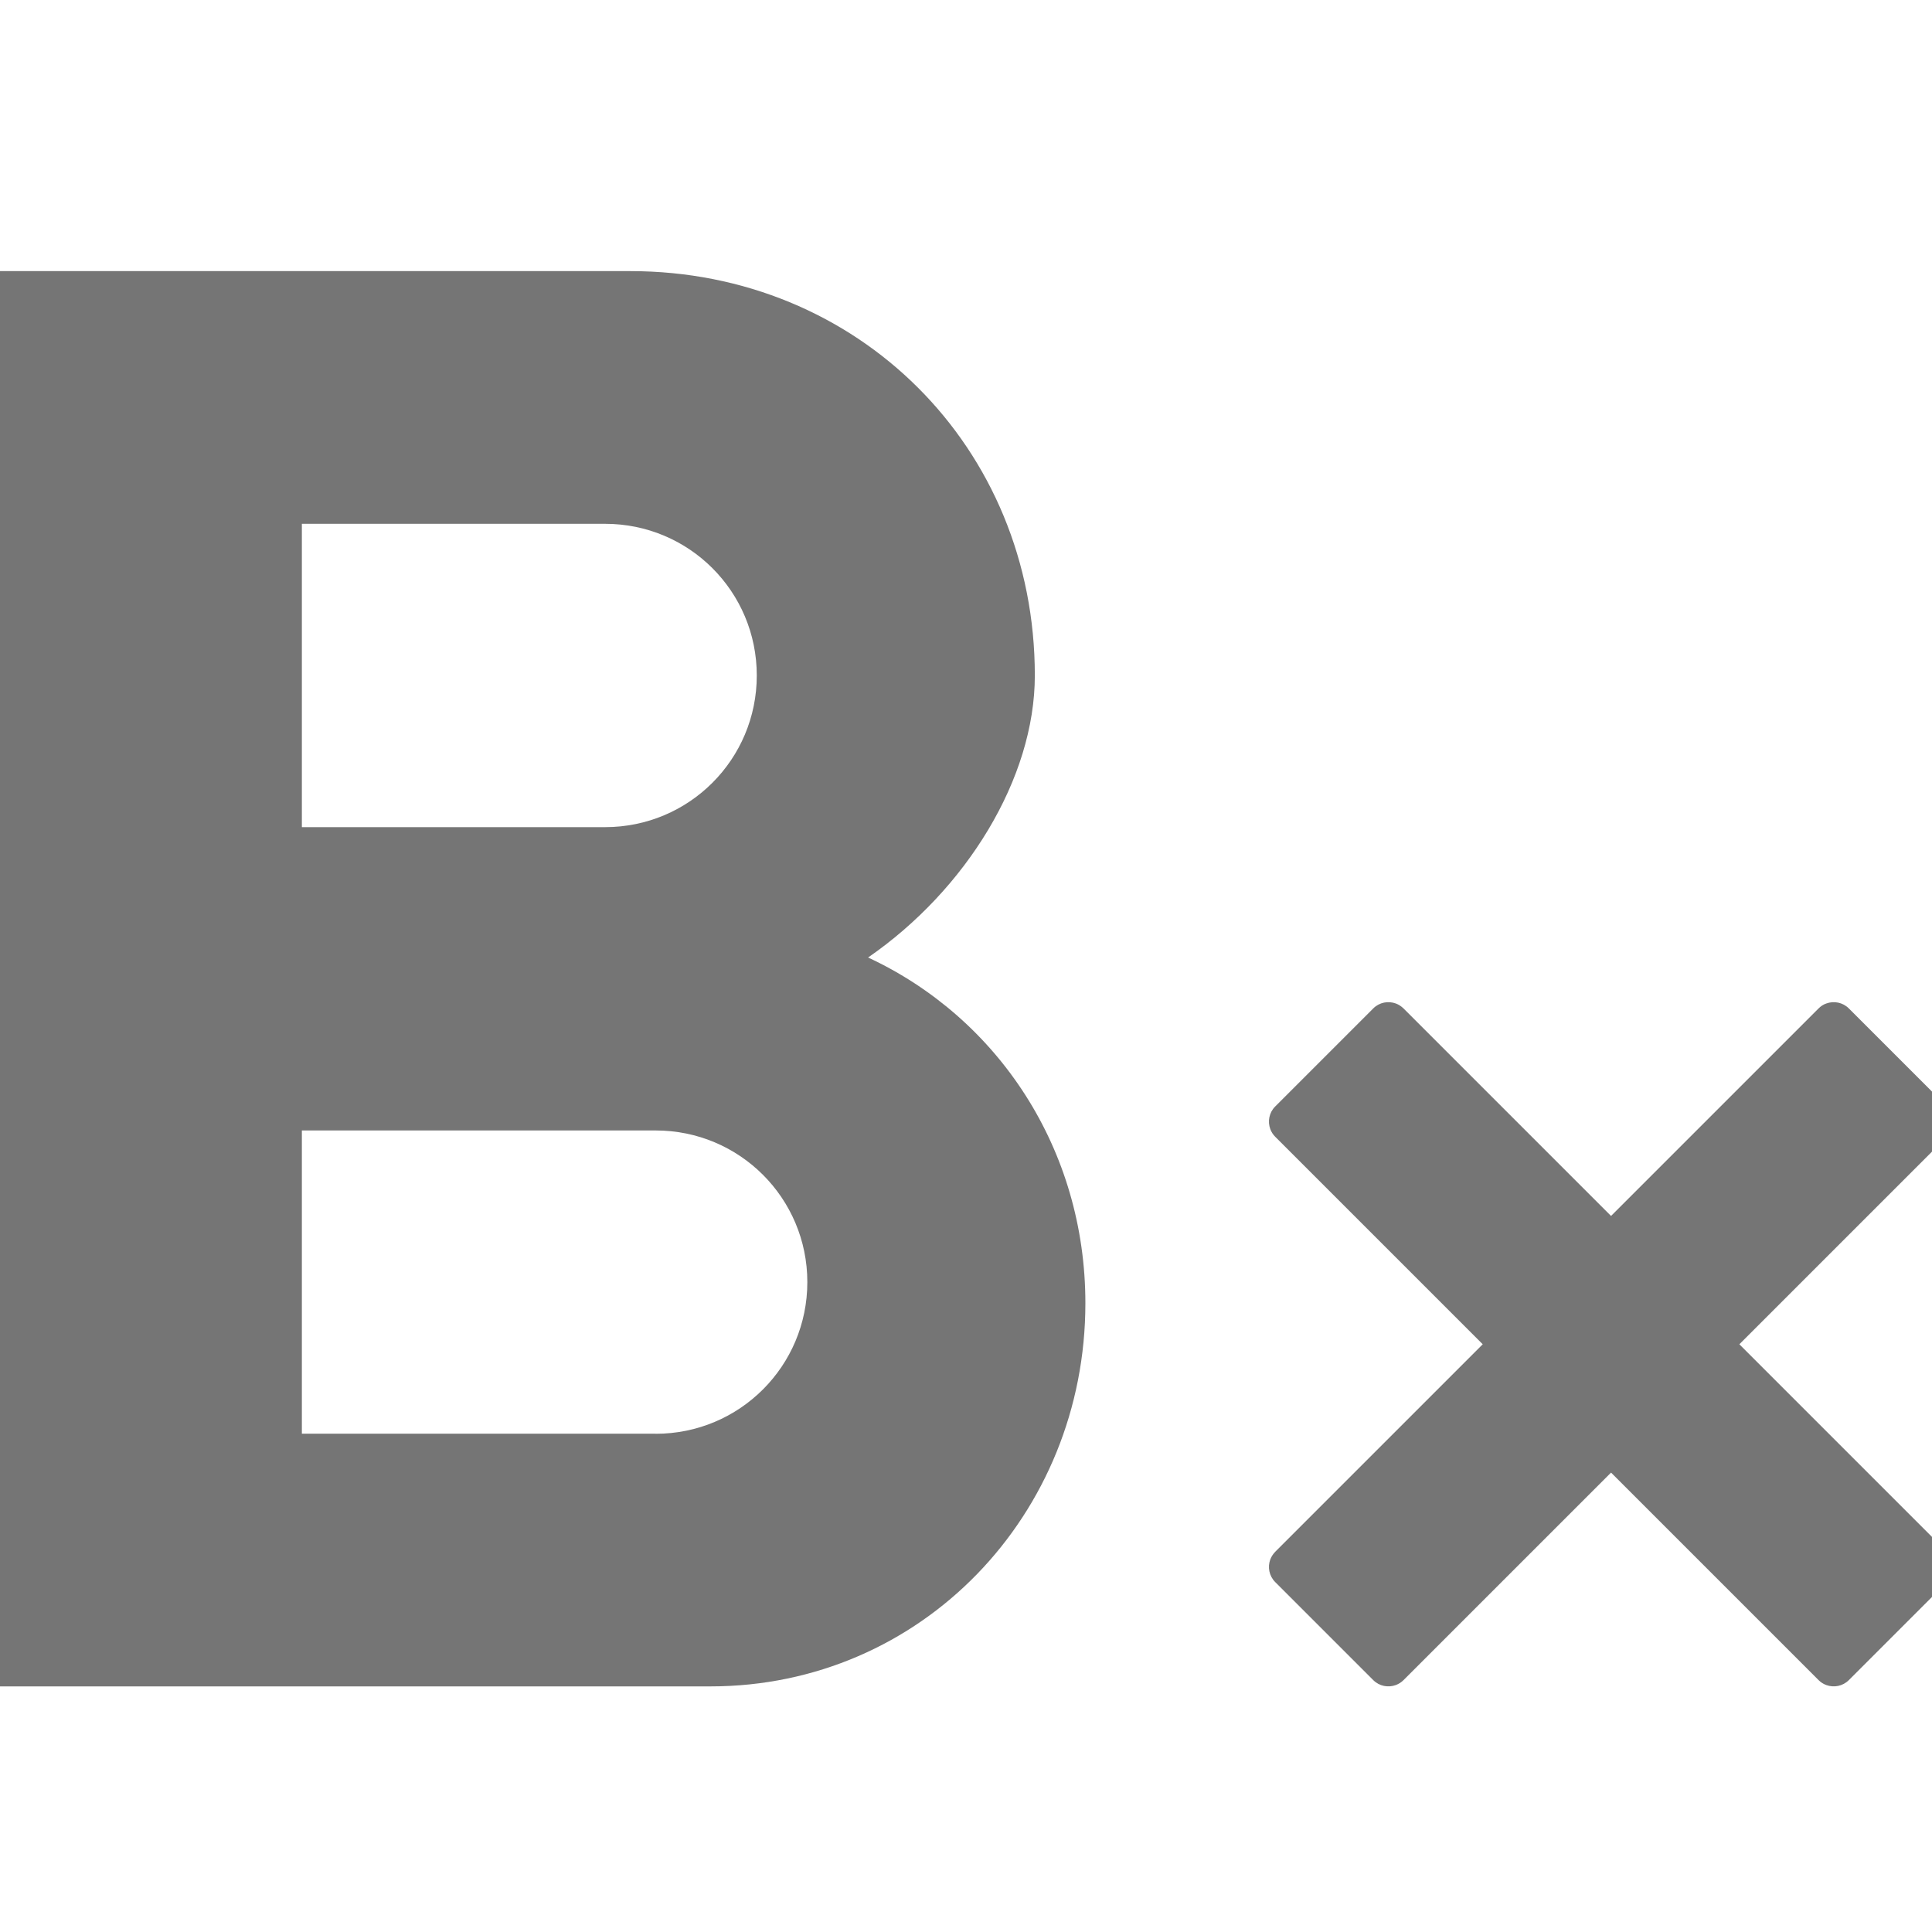 <?xml version="1.0" encoding="UTF-8" standalone="no"?>
<svg
   xmlns:dc="http://purl.org/dc/elements/1.1/"
   xmlns:cc="http://creativecommons.org/ns#"
   xmlns:rdf="http://www.w3.org/1999/02/22-rdf-syntax-ns#"
   xmlns:svg="http://www.w3.org/2000/svg"
   xmlns="http://www.w3.org/2000/svg"
   xmlns:sodipodi="http://sodipodi.sourceforge.net/DTD/sodipodi-0.dtd"
   xmlns:inkscape="http://www.inkscape.org/namespaces/inkscape"
   fill="#000000"
   height="48"
   viewBox="0 0 24 24"
   width="48"
   id="svg2"
   version="1.1"
   inkscape:version="0.48.5 r10040"
   sodipodi:docname="remove-bold.svg">
  <defs
     id="defs10" />
  <sodipodi:namedview
     pagecolor="#ffffff"
     bordercolor="#666666"
     borderopacity="1"
     objecttolerance="10"
     gridtolerance="10"
     guidetolerance="10"
     inkscape:pageopacity="0"
     inkscape:pageshadow="2"
     inkscape:window-width="1360"
     inkscape:window-height="705"
     id="namedview8"
     showgrid="false"
     inkscape:zoom="4.9166667"
     inkscape:cx="38.252375"
     inkscape:cy="27.006758"
     inkscape:window-x="-8"
     inkscape:window-y="-8"
     inkscape:window-maximized="1"
     inkscape:current-layer="svg2" />
  <path
     d="m 10.783,11.895 c 1.218,-0.841 2.072,-2.223 2.072,-3.504 0,-2.838 -2.198,-5.023 -5.023,-5.023 H -0.017 V 20.949 H 8.824 c 2.625,0 4.659,-2.135 4.659,-4.76 0,-1.909 -1.08,-3.541 -2.7,-4.295 z M 3.75,6.507 h 3.767 c 1.042,0 1.884,0.841 1.884,1.884 0,1.042 -0.841,1.884 -1.884,1.884 H 3.75 V 6.507 z M 8.146,17.81 H 3.75 v -3.767 h 4.395 c 1.042,0 1.884,0.841 1.884,1.884 0,1.042 -0.841,1.884 -1.884,1.884 z"
     id="path4"
     style="fill:#757575;fill-opacity:1"
     inkscape:connector-curvature="0" />
  <path
     d="M 0.102,-3.051 H 24.102 V 20.949 H 0.102 z"
     id="path6"
     inkscape:connector-curvature="0"
     style="fill:none" />
  <path
     d="m 24.185,19.277 c 0,0 0,0 0,0 l -2.578,-2.578 2.578,-2.578 c 0,0 0,0 0,0 0.028,-0.028 0.048,-0.061 0.061,-0.095 0.035,-0.095 0.015,-0.205 -0.061,-0.281 L 22.967,12.527 c -0.076,-0.076 -0.186,-0.096 -0.281,-0.061 -0.035,0.012 -0.067,0.033 -0.095,0.061 0,0 0,0 0,0 l -2.578,2.578 -2.578,-2.578 c 0,0 0,0 0,0 -0.028,-0.027 -0.06,-0.048 -0.095,-0.061 -0.095,-0.035 -0.205,-0.015 -0.281,0.061 l -1.218,1.218 c -0.076,0.076 -0.096,0.186 -0.061,0.281 0.013,0.035 0.033,0.067 0.061,0.095 0,0 0,0 0,0 l 2.578,2.578 -2.578,2.578 c 0,0 0,0 0,0 -0.027,0.028 -0.048,0.061 -0.061,0.095 -0.035,0.094 -0.015,0.205 0.061,0.281 l 1.218,1.218 c 0.076,0.076 0.186,0.096 0.281,0.061 0.035,-0.013 0.067,-0.033 0.095,-0.061 0,0 0,0 0,0 l 2.578,-2.578 2.578,2.578 c 0,0 0,0 0,0 0.028,0.028 0.06,0.048 0.095,0.061 0.095,0.035 0.205,0.015 0.281,-0.061 l 1.218,-1.218 c 0.076,-0.076 0.096,-0.186 0.061,-0.281 -0.013,-0.035 -0.033,-0.067 -0.061,-0.095 z"
     id="path7-8"
     inkscape:connector-curvature="0"
     style="fill:#757575;fill-opacity:1" />
</svg>
